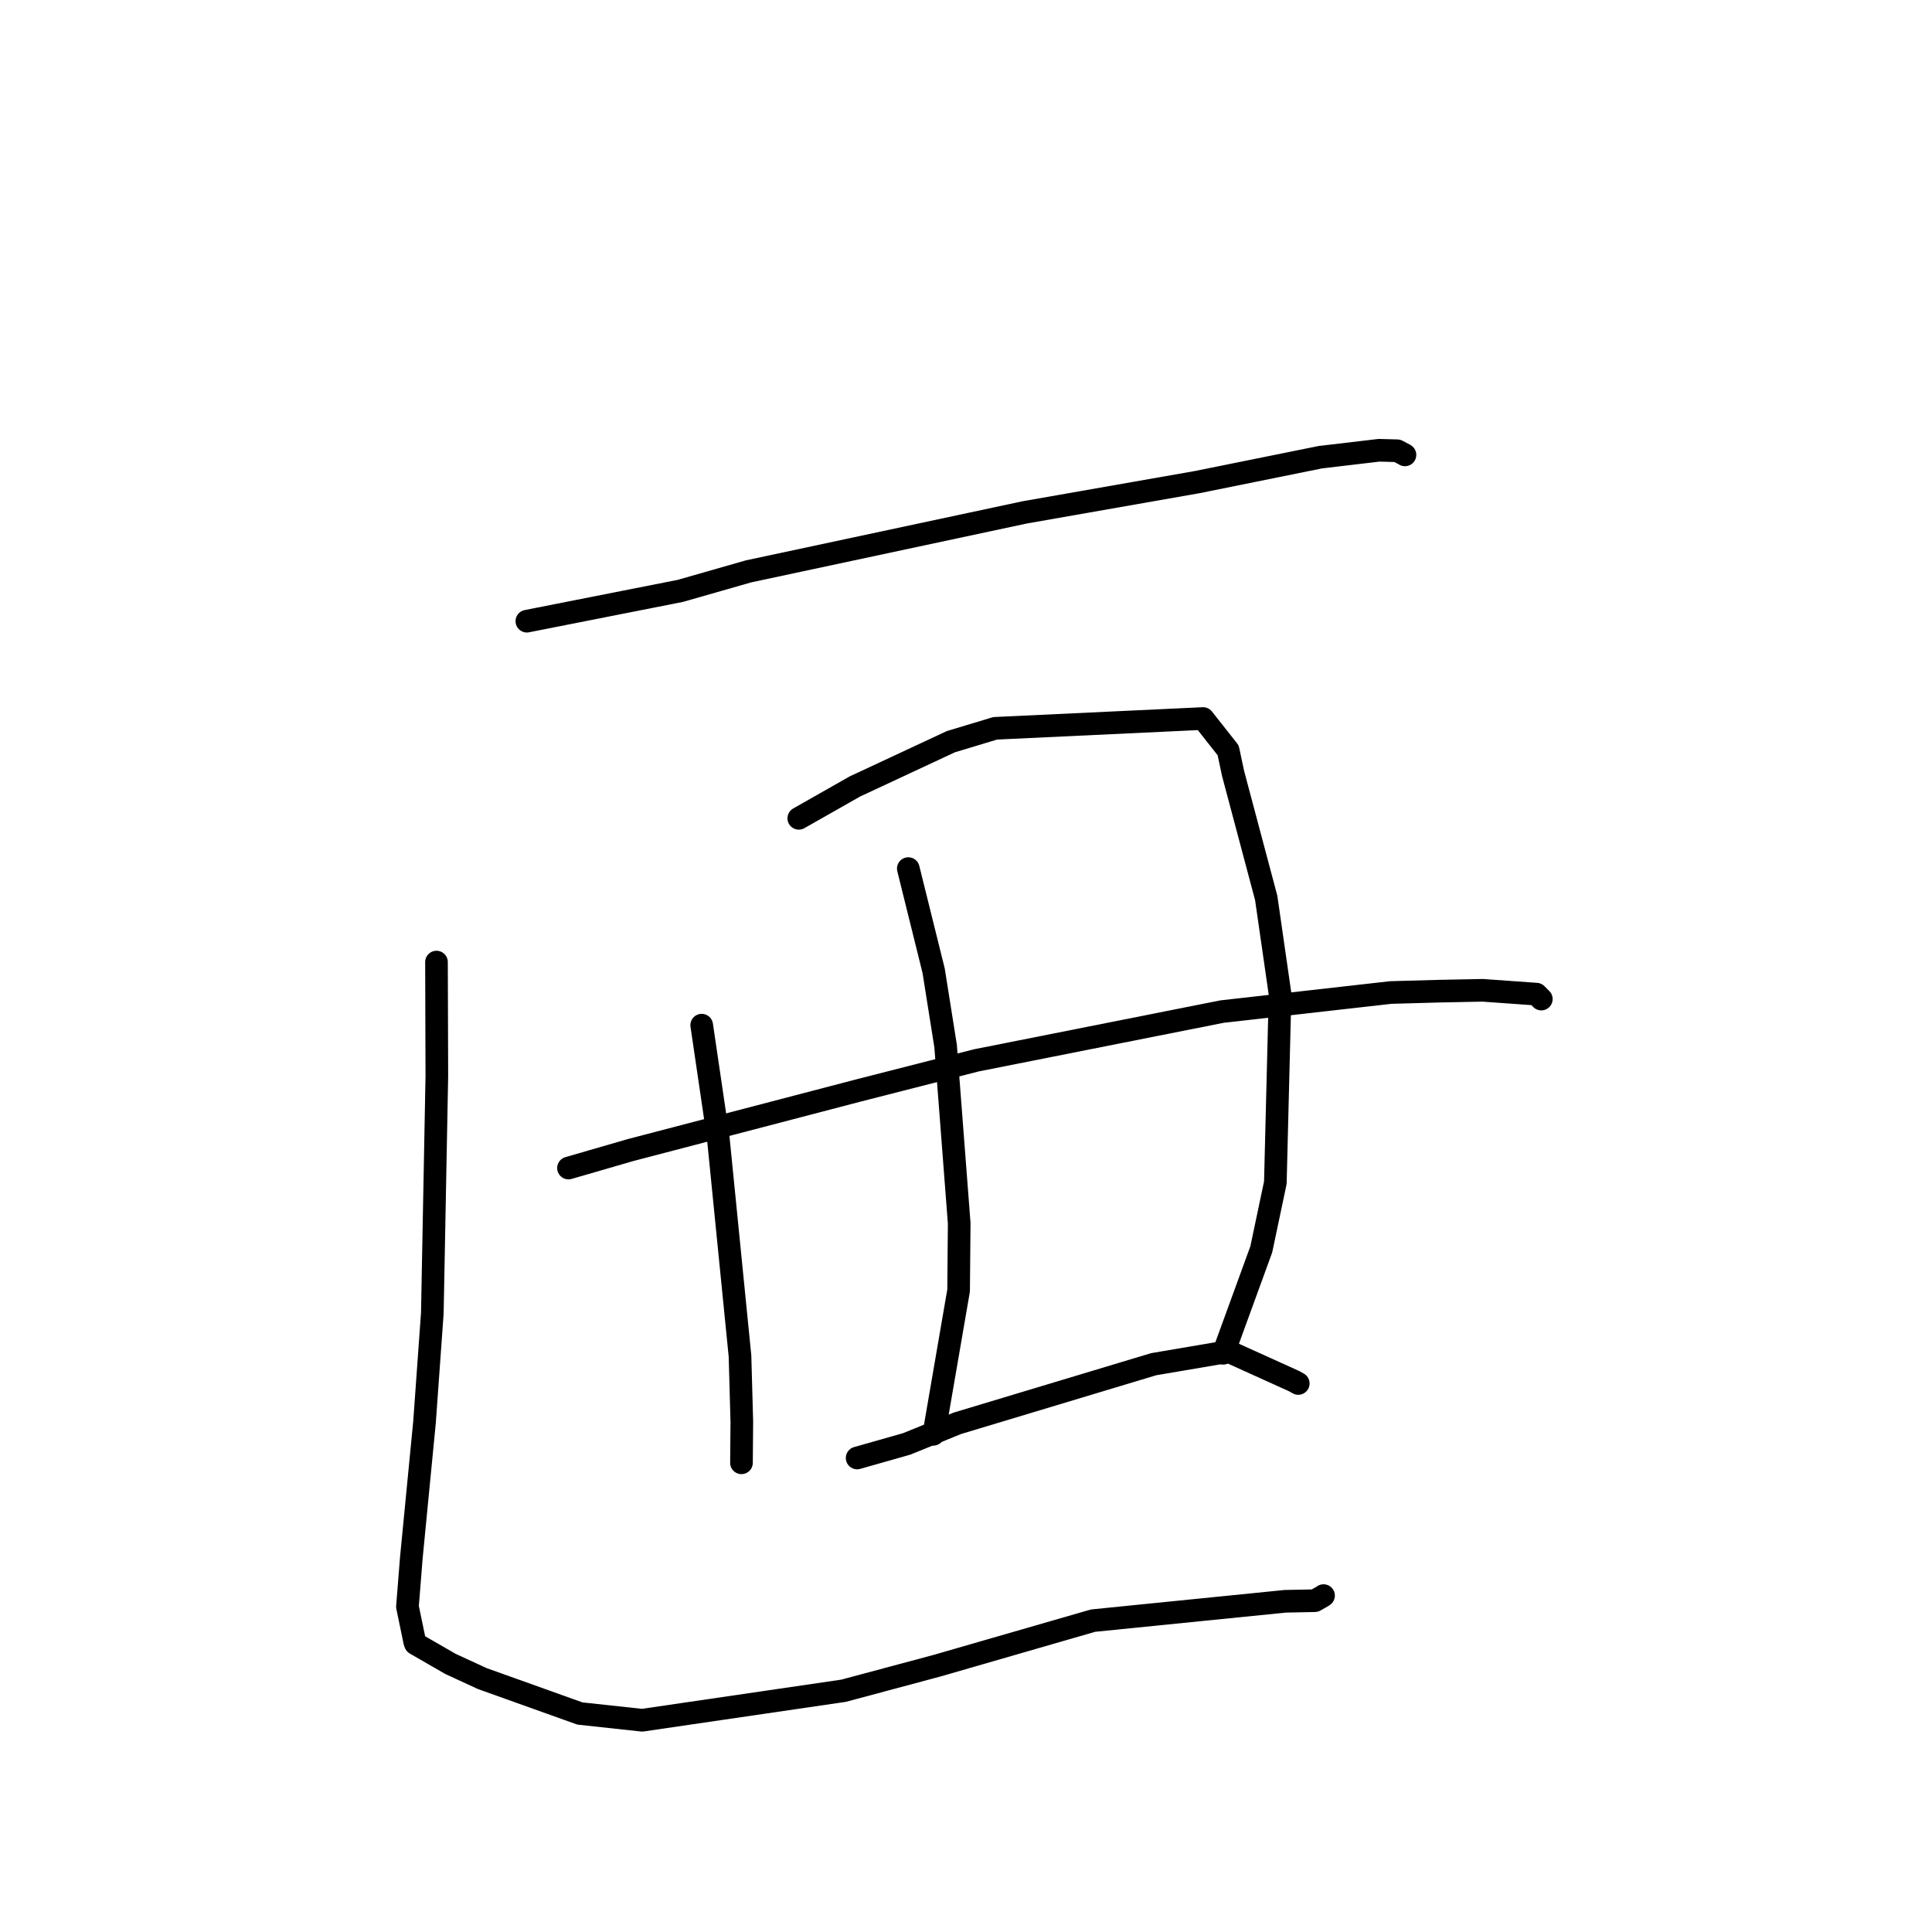<?xml version="1.0" standalone="no"?>
    <svg width="256" height="256" xmlns="http://www.w3.org/2000/svg" version="1.1">
    <polyline stroke="black" stroke-width="3" stroke-linecap="round" fill="transparent" stroke-linejoin="round" points="69.812 82.31 90.14 78.297 99.187 75.709 135.763 67.896 158.65 63.879 174.948 60.582 182.734 59.662 185.144 59.729 186.096 60.227 186.154 60.268 186.165 60.275 " />
        <polyline stroke="black" stroke-width="3" stroke-linecap="round" fill="transparent" stroke-linejoin="round" points="57.837 127.48 57.884 142.582 57.286 173.985 56.25 188.445 54.502 206.434 53.988 212.893 54.96 217.579 55.048 217.801 59.682 220.474 63.906 222.421 76.841 227.048 85.088 227.941 111.775 224.033 124.15 220.717 144.837 214.742 170.297 212.179 174.226 212.099 175.278 211.498 175.377 211.425 " />
        <polyline stroke="black" stroke-width="3" stroke-linecap="round" fill="transparent" stroke-linejoin="round" points="92.979 135.839 95.156 150.621 98.054 179.688 98.295 188.376 98.253 193.334 98.249 193.83 " />
        <polyline stroke="black" stroke-width="3" stroke-linecap="round" fill="transparent" stroke-linejoin="round" points="105.843 108.432 113.304 104.196 125.999 98.276 131.868 96.506 159.413 95.208 162.736 99.418 163.392 102.496 167.779 118.98 169.616 131.733 168.99 156.707 167.127 165.543 162.284 178.832 162.08 179.315 " />
        <polyline stroke="black" stroke-width="3" stroke-linecap="round" fill="transparent" stroke-linejoin="round" points="75.327 154.772 83.571 152.383 113.725 144.501 129.368 140.504 161.938 134.038 184.298 131.513 190.81 131.332 196.461 131.221 203.584 131.729 204.228 132.377 204.232 132.381 204.233 132.382 204.233 132.382 " />
        <polyline stroke="black" stroke-width="3" stroke-linecap="round" fill="transparent" stroke-linejoin="round" points="120.355 115.093 123.714 128.636 125.299 138.618 127.099 162.092 127.02 170.999 123.891 189.152 123.666 190.053 " />
        <polyline stroke="black" stroke-width="3" stroke-linecap="round" fill="transparent" stroke-linejoin="round" points="113.575 193.19 120.151 191.322 126.859 188.594 152.864 180.765 162.788 179.076 171.496 183.017 172.027 183.318 " />
        </svg>